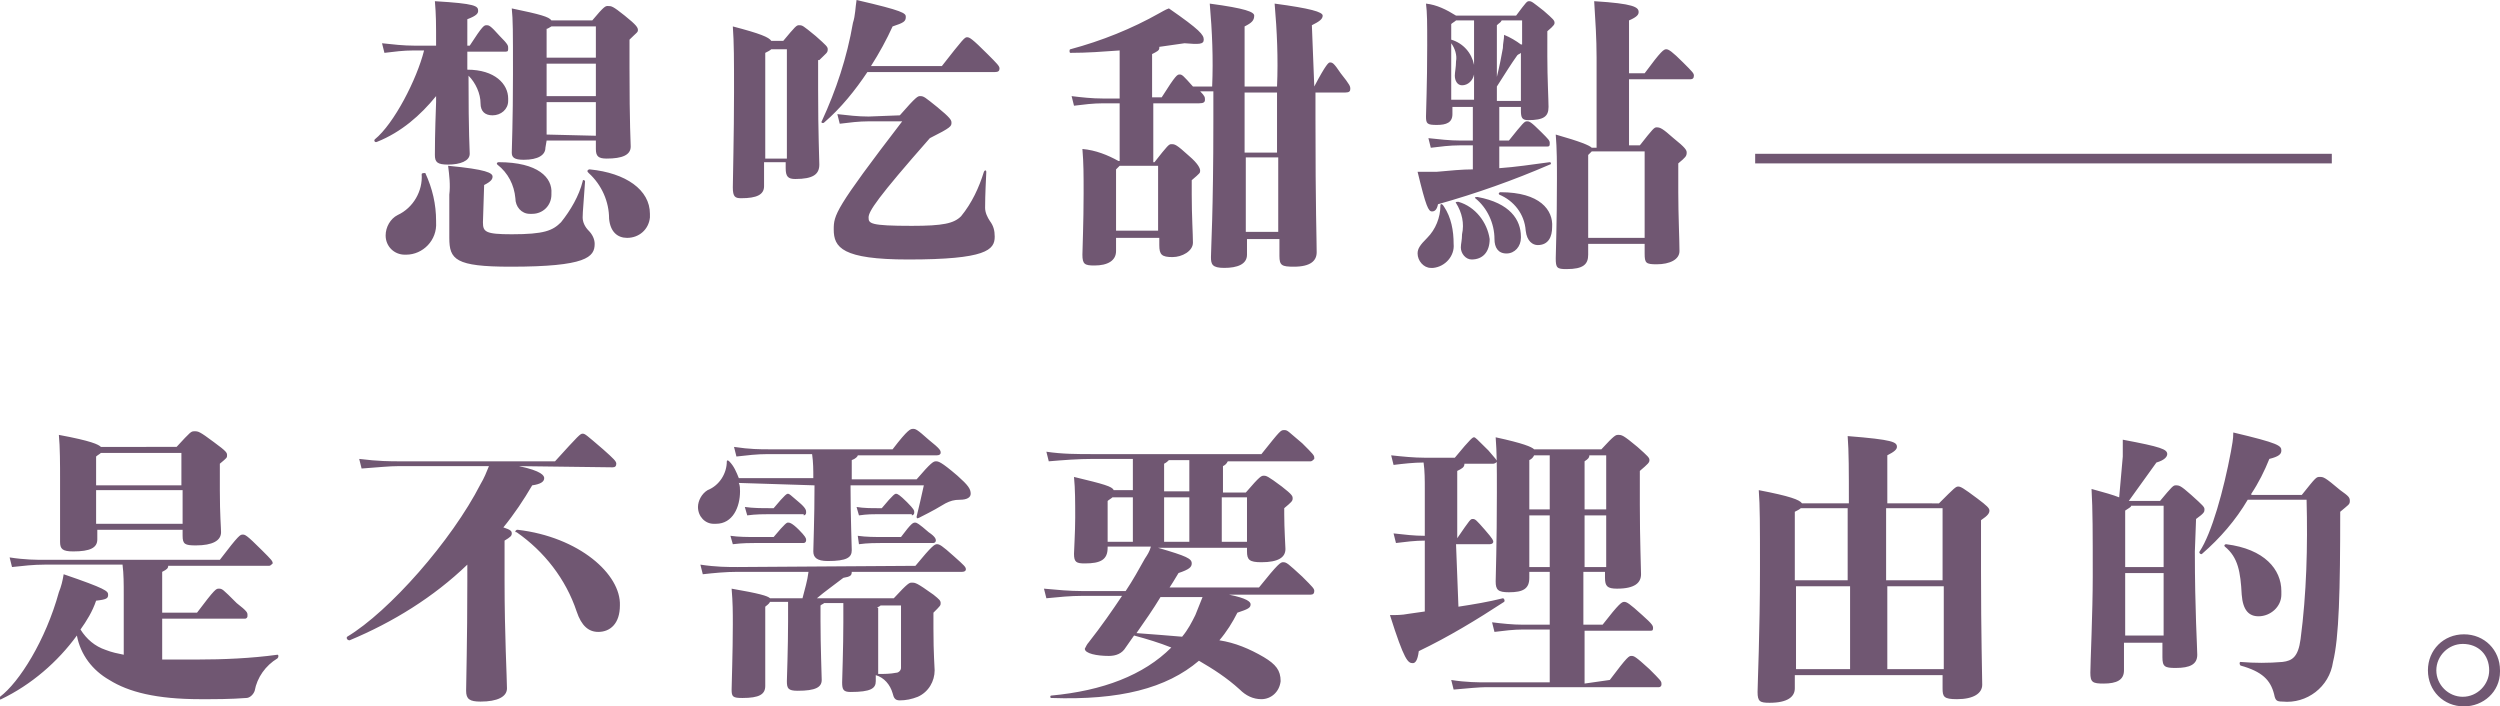 <?xml version="1.0" encoding="utf-8"?>
<!-- Generator: Adobe Illustrator 22.0.0, SVG Export Plug-In . SVG Version: 6.00 Build 0)  -->
<svg version="1.1" id="圖層_1" xmlns="http://www.w3.org/2000/svg" xmlns:xlink="http://www.w3.org/1999/xlink" x="0px" y="0px"
	 viewBox="0 0 208.1 58.8" style="enable-background:new 0 0 208.1 58.8;" xml:space="preserve">
<style type="text/css">
	.st0{fill:#705772;}
</style>
<path class="st0" d="M45.5,11.7h4.1v0.7c0,0.6,0.2,0.8,0.9,0.8c1.3,0,2-0.3,2-1c0-0.2-0.1-1.9-0.1-6.5V3.3c0.6-0.6,0.7-0.6,0.7-0.8
	S53,2.1,52,1.3c-1-0.8-1.1-0.8-1.4-0.8c-0.2,0-0.3,0-1.3,1.2h-3.4c-0.2-0.3-0.9-0.5-3.3-1c0.1,1,0.1,1.8,0.1,5.5
	c0,3.9-0.1,6.1-0.1,6.5c0,0.4,0.2,0.6,1,0.6c1.2,0,1.8-0.4,1.8-1L45.5,11.7z M49.6,5.3V8h-4.1V5.3H49.6z M49.6,2.2v2.6h-4.1V2.4
	c0.1,0,0.2-0.1,0.4-0.2L49.6,2.2z M45.5,11.2V8.5h4.1v2.8L45.5,11.2z M41.5,13.5c-0.1,0-0.2,0.1-0.1,0.2c0.9,0.7,1.4,1.7,1.5,2.8
	c0,0.7,0.5,1.3,1.2,1.3c0.1,0,0.1,0,0.2,0c0.9,0,1.6-0.7,1.6-1.6c0,0,0,0,0-0.1C46,14.8,44.8,13.5,41.5,13.5z M35.1,14.5
	c0.1,1.4-0.7,2.8-2,3.4c-0.6,0.3-1,1-1,1.7c0,0.9,0.7,1.6,1.6,1.6c0,0,0.1,0,0.1,0c1.4,0,2.6-1.2,2.5-2.7c0,0,0-0.1,0-0.1
	c0-1.4-0.3-2.7-0.9-4C35.3,14.4,35.1,14.4,35.1,14.5z M38.9,4.3h3.2c0.2,0,0.2-0.1,0.2-0.3s0-0.3-0.7-1c-0.8-0.9-0.9-0.9-1.1-0.9
	s-0.3,0-1.4,1.7h-0.2V1.6c0.8-0.3,0.9-0.5,0.9-0.7c0-0.4-0.2-0.6-3.6-0.8c0.1,1.2,0.1,1.7,0.1,3.7h-1.8c-0.9,0-1.8-0.1-2.7-0.2
	l0.2,0.8c0.8-0.1,1.6-0.2,2.4-0.2h0.9c-0.6,2.4-2.5,6.1-4.1,7.4c-0.1,0.1,0,0.3,0.2,0.2C33.4,11,35,9.6,36.3,8v0.5
	c-0.1,2.7-0.1,3.9-0.1,4.4c0,0.6,0.2,0.8,1.1,0.8c1,0,1.8-0.3,1.8-0.9c0-0.4-0.1-1.4-0.1-6.5c0.6,0.6,1,1.5,1,2.3
	C40,9.3,40.4,9.6,41,9.6c0.7,0,1.3-0.5,1.3-1.2c0-0.1,0-0.1,0-0.2c0-1.2-1.1-2.4-3.4-2.4L38.9,4.3z M40.3,15.4
	c0.6-0.3,0.7-0.5,0.7-0.7c0-0.3-0.5-0.6-3.7-0.9c0.1,0.8,0.2,1.6,0.1,2.4c0,1,0,2.8,0,3.6c0,1.8,0.5,2.4,5.1,2.4c6.3,0,7-0.8,7-1.9
	c0-0.4-0.2-0.8-0.5-1.1c-0.3-0.3-0.5-0.7-0.5-1.1c0-0.5,0.1-1.4,0.2-3c0-0.1-0.2-0.2-0.2,0c-0.3,1.2-1,2.4-1.8,3.4
	c-0.7,0.7-1.4,1-4.1,1c-2.2,0-2.4-0.2-2.4-1L40.3,15.4z M49.1,14.1c-0.1,0-0.1,0-0.2,0.1c0,0.1,0,0.1,0.1,0.2l0,0
	c1.1,1,1.7,2.4,1.7,3.8c0.1,1.1,0.7,1.6,1.5,1.6c1,0,1.8-0.7,1.9-1.7c0-0.1,0-0.2,0-0.3C54.1,15.8,52.1,14.4,49.1,14.1L49.1,14.1z
	 M68.2,5c0.6-0.6,0.7-0.6,0.7-0.9c0-0.2-0.1-0.3-1-1.1c-1.1-0.9-1.1-0.9-1.4-0.9c-0.2,0-0.3,0.1-1.3,1.3h-1
	c-0.2-0.3-0.9-0.6-3.2-1.2c0.1,1.4,0.1,2.7,0.1,5.5c0,3.5-0.1,7.2-0.1,7.9c0,0.8,0.2,0.9,0.7,0.9c1.3,0,1.9-0.3,1.9-1v-2h1.8v0.5
	c0,0.7,0.2,0.9,0.8,0.9c1.5,0,2-0.4,2-1.2c0-0.6-0.1-2.4-0.1-6.3V5z M63.7,13.1V4.4c0.2-0.1,0.4-0.2,0.5-0.3h1.3v9.1H63.7z
	 M72.3,9.7c-0.9,0-1.7-0.1-2.6-0.2l0.2,0.8c0.8-0.1,1.6-0.2,2.4-0.2h2.8c-5.6,7.3-5.7,7.8-5.7,9c0,1.5,0.7,2.5,6.2,2.5
	c6.5,0,7.2-0.8,7.2-1.9c0-0.5-0.1-0.9-0.4-1.3c-0.2-0.3-0.4-0.7-0.4-1.1c0-0.3,0-1,0.1-3c0-0.1-0.1-0.2-0.2,0
	c-0.4,1.3-1,2.6-1.9,3.7c-0.6,0.6-1.5,0.8-4.1,0.8c-3.5,0-3.6-0.2-3.6-0.7s0.7-1.6,5.1-6.6c1.8-0.9,1.8-1,1.8-1.3
	c0-0.2-0.1-0.4-1.2-1.3c-1-0.8-1.1-0.9-1.4-0.9c-0.2,0-0.3,0-1.7,1.6L72.3,9.7z M72.5,5.5c0.7-1.1,1.3-2.2,1.8-3.3
	c0.9-0.3,1.1-0.4,1.1-0.8c0-0.3-0.2-0.5-4.1-1.4c-0.1,0.6-0.1,1.3-0.3,1.9c-0.5,2.9-1.4,5.6-2.6,8.2c-0.1,0.1,0.1,0.2,0.2,0.1
	C70,9,71.2,7.5,72.2,6h10.6c0.3,0,0.4-0.1,0.4-0.3S83,5.3,82.2,4.5c-1.3-1.3-1.5-1.4-1.7-1.4c-0.2,0-0.3,0.1-2.1,2.4L72.5,5.5z
	 M109.2,2.1c0.6-0.3,0.9-0.5,0.9-0.8s-1-0.6-4-1c0.2,2.3,0.3,4.6,0.2,6.9h-2.7v-5c0.6-0.3,0.8-0.5,0.8-0.9c0-0.3-0.7-0.6-3.7-1
	c0.2,2.3,0.3,4.6,0.2,6.9h-1.6c-0.8-0.9-0.9-1-1.1-1c-0.2,0-0.3,0-1.5,1.9h-0.8V4.5c0.4-0.2,0.6-0.3,0.6-0.5c0,0,0-0.1,0-0.1
	c0.7-0.1,1.4-0.2,2.1-0.3c1.2,0.1,1.6,0.1,1.6-0.3c0-0.4-0.3-0.8-2.9-2.6C97,0.8,96.7,1,96.5,1.1c-2.3,1.3-4.8,2.3-7.4,3
	c-0.1,0-0.1,0.3,0,0.3c1.4,0,2.7-0.1,4.1-0.2c0,0.6,0,1.2,0,2.3v1.7h-1.4c-0.9,0-1.8-0.1-2.6-0.2l0.2,0.8c0.8-0.1,1.6-0.2,2.4-0.2
	h1.4v4.8h-0.1c-0.9-0.5-1.9-0.9-3-1c0.1,1.2,0.1,2.1,0.1,3.7c0,2.4-0.1,4.7-0.1,5.1c0,0.8,0.2,0.9,1,0.9c1.1,0,1.8-0.4,1.8-1.2v-1.1
	h3.6v0.6c0,0.8,0.2,1,1.1,1c0.8,0,1.7-0.5,1.7-1.2c0-0.7-0.1-2.2-0.1-4v-1.2c0.7-0.6,0.7-0.6,0.7-0.8S99.7,13.6,99,13
	c-1.1-1-1.2-1-1.5-1c-0.2,0-0.3,0.1-1.4,1.5h-0.1V8.6h3.8c0.4,0,0.5-0.1,0.5-0.3c0-0.2,0-0.3-0.4-0.7h1.1V10
	c0,7.7-0.2,10.7-0.2,11.4c0,0.6,0.1,0.9,1.1,0.9c1.1,0,1.9-0.3,1.9-1.1v-1.3h2.7v1.4c0,0.8,0.2,0.9,1.2,0.9c1.4,0,1.9-0.5,1.9-1.2
	c0-1.2-0.1-3.4-0.1-11.2V7.7h2.5c0.3,0,0.4-0.1,0.4-0.3s0-0.3-0.8-1.3c-0.6-0.9-0.7-0.9-0.9-0.9c-0.1,0-0.3,0.1-1.3,2L109.2,2.1z
	 M106.3,7.7v5h-2.7v-5H106.3z M103.7,19.3v-6.2h2.7v6.2H103.7z M92.9,19.3v-5.2c0.1-0.1,0.2-0.2,0.3-0.3h3.2v5.4H92.9z M119.9,17.1
	c0,1-0.4,2-1.1,2.7c-0.6,0.6-0.8,0.9-0.8,1.3c0,0.6,0.5,1.2,1.1,1.2c0.1,0,0.1,0,0.2,0c1-0.1,1.8-1,1.7-2c0-1.1-0.2-2.2-0.8-3.1
	C120.1,17,119.9,16.9,119.9,17.1z M121.4,16.8c-0.1,0-0.3,0-0.2,0.1c0.5,0.8,0.7,1.7,0.5,2.6c0,0.5-0.1,0.8-0.1,1.1
	c0,0.5,0.4,1,0.9,1c0.9,0,1.5-0.6,1.5-1.7C123.8,18.5,122.8,17.2,121.4,16.8z M123,16.4c-0.1,0-0.3,0-0.2,0.1c1,0.8,1.6,2.1,1.6,3.4
	c0,0.7,0.3,1.2,1,1.2c0.7,0,1.2-0.6,1.2-1.3c0,0,0-0.1,0-0.1C126.6,18.3,125.7,16.9,123,16.4z M124.9,16c-0.1,0-0.2,0.1-0.1,0.2
	c1.2,0.5,2.1,1.6,2.2,3c0.1,0.9,0.6,1.2,1,1.2c0.9,0,1.2-0.7,1.2-1.5C129.3,17.5,128.2,16,124.9,16z M121.2,1.3
	c-0.8-0.5-1.6-0.9-2.5-1c0.1,0.8,0.1,1.5,0.1,3.5c0,3.3-0.1,5.4-0.1,5.9c0,0.6,0.1,0.7,0.9,0.7c0.8,0,1.3-0.2,1.3-0.9V8.9h1.7v2.8
	h-1c-0.9,0-1.8-0.1-2.7-0.2l0.2,0.8c0.8-0.1,1.6-0.2,2.4-0.2h1.1v2c-0.9,0-1.9,0.1-3,0.2c-0.5,0-1,0-1.6,0c0.7,2.9,0.9,3.3,1.2,3.3
	c0.2,0,0.4-0.1,0.5-0.6c3.2-0.9,6.3-2,9.3-3.3c0.1,0,0.1-0.1,0.1-0.1c0-0.1-0.1-0.1-0.1-0.1c-1.5,0.2-2.8,0.4-4.2,0.5v-1.8h4
	c0.2,0,0.2-0.1,0.2-0.3s-0.1-0.3-0.7-0.9c-0.9-0.9-1-0.9-1.2-0.9c-0.2,0-0.3,0.1-1.5,1.6h-0.8V8.9h1.8v0.3c0,0.6,0.1,0.8,0.6,0.8
	c1.3,0,1.7-0.3,1.7-1.1c0-0.6-0.1-2.4-0.1-4.2V2.6c0.6-0.5,0.6-0.6,0.6-0.7c0-0.2-0.1-0.3-0.9-1c-0.9-0.7-1-0.8-1.2-0.8
	c-0.2,0-0.2,0-1.1,1.2L121.2,1.3z M124.6,8.4V7.2c0.7-1.1,1.2-1.9,1.7-2.6c0.1-0.1,0.2-0.1,0.3-0.2v4H124.6z M120.8,3.6
	c0.3,0.4,0.5,1,0.4,1.5c0,0.5-0.1,0.9-0.1,1.2c0,0.4,0.2,0.8,0.6,0.8c0.5,0,0.9-0.4,1-0.9v2.1h-1.9V3.6z M120.8,2
	c0.1-0.1,0.3-0.2,0.4-0.3h1.5c0,0.4,0,0.7,0,1.1v2.6c-0.2-1-0.9-1.8-1.9-2.1V2z M126.6,3.7c-0.4-0.3-0.9-0.6-1.4-0.8
	c0,0.4-0.1,0.7-0.1,1.1c-0.1,0.6-0.3,1.6-0.5,2.4V2.1c0.2-0.2,0.3-0.2,0.4-0.4h1.7V3.7z M135.6,6.1V1.7c0.7-0.3,0.8-0.5,0.8-0.7
	c0-0.4-0.4-0.7-3.7-0.9c0.1,1.6,0.2,3.1,0.2,4.7v7.5h-0.4c-0.2-0.2-0.9-0.5-3-1.1c0.1,1.2,0.1,2.5,0.1,3.7c0,3.7-0.1,6.2-0.1,6.6
	c0,0.8,0.1,0.9,0.9,0.9c1.4,0,1.8-0.4,1.8-1.2v-0.9h4.7v0.8c0,0.8,0.1,0.9,1,0.9c1.1,0,1.9-0.4,1.9-1.1c0-0.9-0.1-3-0.1-4.9v-2.4
	c0.6-0.5,0.7-0.6,0.7-0.9c0-0.2-0.1-0.4-1.1-1.2c-0.9-0.8-1.1-0.9-1.4-0.9c-0.2,0-0.3,0.1-1.4,1.5h-0.9V6.6h5.1
	c0.2,0,0.3-0.1,0.3-0.3c0-0.2-0.1-0.3-0.9-1.1c-0.9-0.9-1.2-1.1-1.4-1.1c-0.2,0-0.4,0.1-1.8,2L135.6,6.1z M132.2,19.9v-7
	c0.1-0.1,0.2-0.2,0.3-0.3h4.4v7.2H132.2z M170.1,12.8h-24v0.8h24V12.8z M194.1,12.8h-24v0.8h24V12.8z M8,44.1h7.2v0.5
	c0,0.7,0.2,0.8,1.1,0.8c1.4,0,2.1-0.4,2.1-1.1c0-0.4-0.1-1.4-0.1-3.5v-2.2c0.6-0.5,0.6-0.5,0.6-0.7c0-0.2,0-0.3-1.1-1.1
	c-1.2-0.9-1.3-0.9-1.6-0.9c-0.3,0-0.3,0-1.5,1.3H8.4c-0.2-0.2-0.8-0.5-3.5-1C5,37.2,5,38.7,5,39.9C5,42.7,5,44.7,5,45.1
	c0,0.6,0.2,0.8,1.1,0.8c1.4,0,2-0.3,2-1V44.1z M15.1,37.7v2.7H8V38c0.1-0.1,0.3-0.2,0.4-0.3H15.1z M8,43.6v-2.8h7.2v2.8L8,43.6z
	 M13.4,51.5h7c0.1,0,0.2-0.1,0.2-0.2c0,0,0,0,0-0.1c0-0.2,0-0.3-0.9-1C18.5,49,18.5,49,18.2,49c-0.2,0-0.3,0-1.8,2h-2.9v-3.4
	c0.4-0.2,0.5-0.3,0.5-0.5h8.4c0.1,0,0.2-0.1,0.3-0.2c0,0,0,0,0,0c0-0.2-0.1-0.3-0.9-1.1c-1.3-1.3-1.4-1.3-1.6-1.3s-0.3,0-1.9,2.1
	H3.8c-0.8,0-1.7,0-3-0.2l0.2,0.8c0.9-0.1,1.8-0.2,2.7-0.2h6.5c0.1,0.8,0.1,1.6,0.1,2.5v5c-0.5-0.1-1-0.2-1.5-0.4
	c-0.9-0.3-1.6-0.9-2.1-1.7c0.5-0.7,1-1.5,1.3-2.4C8.9,49.9,9,49.8,9,49.5c0-0.3-0.2-0.5-3.7-1.7c-0.1,0.6-0.2,1-0.4,1.5
	c-1.1,4-3.3,7.5-4.9,8.7c-0.1,0.1,0,0.3,0.1,0.2c2.5-1.2,4.7-3.1,6.3-5.3c0.3,1.6,1.3,2.9,2.7,3.7c1.6,1,3.9,1.6,7.6,1.6
	c1.3,0,2.5,0,3.8-0.1c0.3,0,0.6-0.3,0.7-0.6c0.2-1.1,0.9-2.1,1.9-2.7c0.1-0.1,0.1-0.3,0-0.3c-2.2,0.3-4.5,0.4-6.7,0.4
	c-1.1,0-2.1,0-2.9,0V51.5z M51,38.9c0.2,0,0.3-0.1,0.3-0.3s-0.2-0.4-1.1-1.2c-1.4-1.2-1.5-1.3-1.7-1.3c-0.2,0-0.3,0.1-2.3,2.3H33.3
	c-0.8,0-1.8,0-3.4-0.2l0.2,0.8c1.4-0.1,2.3-0.2,3.1-0.2h7.5c-0.2,0.5-0.4,1-0.7,1.5c-2.4,4.7-7.6,10.6-11.1,12.7
	c-0.1,0.1,0,0.3,0.2,0.3c3.6-1.5,7-3.6,9.8-6.3v1.4c0,5-0.1,8.4-0.1,9.1c0,0.7,0.3,0.9,1.2,0.9c1.4,0,2.2-0.4,2.2-1.1
	c0-0.8-0.2-4.5-0.2-8.9v-3.4c0.5-0.3,0.6-0.4,0.6-0.6c0-0.2-0.1-0.3-0.7-0.5c0.9-1.1,1.7-2.3,2.4-3.5c0.7-0.1,1-0.3,1-0.6
	c0-0.2-0.2-0.6-2.1-1L51,38.9z M43.1,44.1c-0.1,0-0.1,0-0.2,0.1c0,0.1,0,0.1,0.1,0.1c2.3,1.6,4.1,3.9,5,6.6c0.4,1.2,1,1.7,1.8,1.7
	c1,0,1.8-0.7,1.8-2.2C51.7,47.8,48.2,44.7,43.1,44.1z M67.8,40.4c0,2.8-0.1,5-0.1,5.5c0,0.5,0.3,0.8,1.2,0.8c1.6,0,2-0.3,2-0.9
	c0-0.5-0.1-2.7-0.1-5.2v-0.2h6.1c-0.2,0.9-0.4,1.8-0.6,2.6c0,0.1,0,0.2,0.2,0.1c1.2-0.6,1.7-0.9,2.2-1.2c0.4-0.2,0.7-0.3,1.2-0.3
	c0.6,0,0.9-0.2,0.9-0.5c0-0.4-0.2-0.7-1.1-1.5c-1.4-1.2-1.6-1.2-1.8-1.2c-0.2,0-0.4,0.1-1.6,1.5h-5.4v-1.6c0.3-0.1,0.5-0.3,0.5-0.4
	H78c0.2,0,0.3-0.1,0.3-0.2c0-0.2,0-0.3-1-1.1c-1-0.9-1.1-0.9-1.3-0.9c-0.2,0-0.4,0-1.7,1.7H64c-0.7,0-1.6,0-2.9-0.2l0.2,0.8
	c0.9-0.1,1.7-0.2,2.6-0.2h3.7c0.1,0.7,0.1,1.3,0.1,2h-6.2c-0.2-0.5-0.4-1-0.8-1.4c-0.1-0.1-0.2-0.1-0.2,0c0,1-0.6,2-1.6,2.4
	c-0.5,0.3-0.8,0.9-0.8,1.4c0,0.8,0.6,1.4,1.3,1.4c0.1,0,0.2,0,0.2,0c1.4,0,2-1.4,2-2.7c0-0.2,0-0.5-0.1-0.7L67.8,40.4z M71.5,45.3
	c0.7-0.1,1.5-0.1,1.9-0.1h4.3c0.1,0,0.2-0.1,0.2-0.2c0-0.1,0-0.3-0.6-0.7c-0.8-0.7-1-0.8-1.1-0.8c-0.2,0-0.3,0-1.2,1.2h-1.5
	c-0.7,0-1.4,0-2.1-0.1L71.5,45.3z M75.9,42.9c0.1,0,0.2-0.1,0.2-0.2c0,0,0,0,0-0.1c0-0.1,0-0.2-0.6-0.8c-0.6-0.6-0.8-0.7-0.9-0.7
	c-0.1,0-0.2,0-1.2,1.2h-0.3c-0.6,0-1.2,0-1.8-0.1l0.2,0.7c0.7-0.1,1.2-0.1,1.6-0.1H75.9z M61,45.3c0.8-0.1,1.5-0.1,1.9-0.1h4
	c0.1,0,0.2-0.1,0.2-0.2c0,0,0,0,0-0.1c0-0.1-0.1-0.3-0.6-0.8c-0.6-0.6-0.8-0.6-0.9-0.6c-0.1,0-0.2,0-1.2,1.2h-1.5
	c-0.7,0-1.4,0-2.1-0.1L61,45.3z M66.9,42.9c0.1,0,0.2-0.1,0.2-0.2c0,0,0,0,0-0.1c0-0.1,0-0.3-0.6-0.8c-0.7-0.6-0.8-0.7-0.9-0.7
	s-0.2,0-1.2,1.2h-0.3c-0.7,0-1.4,0-2.1-0.1l0.2,0.7c0.7-0.1,1.5-0.1,1.9-0.1H66.9z M61.4,47.2c-0.8,0-1.8,0-3.1-0.2l0.2,0.8
	c0.9-0.1,1.9-0.2,2.9-0.2h5.9c-0.1,0.8-0.3,1.4-0.5,2.2h-2.7c-0.2-0.2-0.9-0.4-3.2-0.8c0.1,1.2,0.1,1.9,0.1,3c0,2.3-0.1,4.9-0.1,5.4
	c0,0.6,0.1,0.7,0.9,0.7c1.4,0,1.9-0.3,1.9-1c0-0.4,0-2.5,0-5.7v-0.9c0.1-0.1,0.3-0.2,0.4-0.4h1.5c0,0.5,0,0.9,0,1.6
	c0,2.2-0.1,4.8-0.1,5c0,0.6,0.1,0.8,0.9,0.8c1.5,0,2-0.3,2-0.9c0-0.3-0.1-2.8-0.1-4.9v-1.3c0.1-0.1,0.2-0.1,0.3-0.2h1.6
	c0,0.4,0,0.9,0,1.6c0,2.1-0.1,4.8-0.1,5c0,0.6,0.1,0.8,0.7,0.8c1.7,0,2.1-0.3,2.1-0.9v-0.5c0.7,0.2,1.2,0.8,1.4,1.5
	c0.1,0.4,0.2,0.6,0.6,0.6c0.5,0,1-0.1,1.5-0.3c0.9-0.4,1.4-1.3,1.4-2.2c0-0.3-0.1-1.3-0.1-3.5v-1.3c0.6-0.6,0.6-0.6,0.6-0.8
	c0-0.2-0.1-0.3-0.6-0.7c-1.4-1-1.5-1-1.8-1c-0.2,0-0.3,0-1.5,1.3h-6.4c0.7-0.6,1.3-1,2.2-1.7c0.6-0.1,0.7-0.2,0.7-0.5h9.2
	c0.2,0,0.3-0.1,0.3-0.2c0-0.2-0.1-0.3-1-1.1c-1-0.9-1.2-1-1.4-1c-0.2,0-0.4,0.1-1.8,1.8L61.4,47.2z M73,50.6
	c0.1-0.1,0.2-0.1,0.3-0.2h1.7v5.2c0,0.2-0.2,0.4-0.4,0.4c-0.5,0.1-1,0.1-1.5,0.1c0-1,0-2.6,0-4.1V50.6z M97.1,49.3
	c0.4-0.6,0.7-1.1,1-1.6c0.9-0.3,1.1-0.5,1.1-0.8c0-0.4-0.4-0.6-2.8-1.3h7.4v0.3c0,0.7,0.2,0.9,1.2,0.9c1.4,0,2-0.4,2-1.1
	c0-0.2-0.1-1.7-0.1-2.9v-0.5c0.6-0.5,0.7-0.6,0.7-0.8c0-0.2,0-0.3-0.9-1c-1.2-0.9-1.3-0.9-1.5-0.9c-0.2,0-0.3,0-1.5,1.4h-1.9v-2.2
	c0.2-0.1,0.3-0.2,0.4-0.4h6.9c0.1,0,0.2-0.1,0.3-0.2c0,0,0,0,0-0.1c0-0.2-0.1-0.3-1-1.2c-1.2-1-1.2-1.1-1.5-1.1s-0.3,0-1.9,2H91
	c-1.3,0-2.6,0-3.9-0.2l0.2,0.8c1.2-0.1,2.4-0.2,3.7-0.2h3.3v2.6h-1.6c-0.1-0.3-0.8-0.5-3.3-1.1c0.1,1,0.1,2.1,0.1,3.4
	c0,1.2-0.1,2.7-0.1,3c0,0.7,0.2,0.8,0.9,0.8c1.3,0,1.9-0.3,1.9-1.3v-0.1h3.6c-0.1,0.4-0.3,0.7-0.5,1c-0.5,0.9-1,1.8-1.6,2.7h-3.6
	c-1.1,0-2.1-0.1-3.2-0.2l0.2,0.8c1-0.1,2-0.2,3-0.2h3.3c-0.8,1.2-1.7,2.5-2.8,3.9c-0.1,0.1-0.2,0.3-0.3,0.5c0,0.4,1,0.6,2,0.6
	c0.6,0,1.1-0.2,1.4-0.7l0.7-1c1.1,0.3,2.1,0.6,3.1,1c-2.3,2.3-5.7,3.6-10,4c-0.1,0-0.1,0.2,0,0.2c5.7,0.2,9.6-0.8,12.3-3.1
	c1.2,0.7,2.3,1.4,3.4,2.4c0.5,0.5,1.1,0.8,1.8,0.8c0.8,0,1.5-0.6,1.6-1.5c0-0.9-0.4-1.4-1.4-2c-1.2-0.7-2.4-1.2-3.7-1.4
	c0.6-0.7,1.1-1.5,1.5-2.3c0.9-0.3,1.1-0.4,1.1-0.7c0-0.2-0.3-0.5-1.8-0.8h6.8c0.2,0,0.3-0.1,0.3-0.3c0-0.2-0.1-0.3-1-1.2
	c-1.2-1.1-1.3-1.2-1.6-1.2c-0.2,0-0.4,0.1-2,2.1H97.1z M100.1,49.7c-0.2,0.5-0.4,1-0.6,1.5c-0.3,0.6-0.6,1.2-1.1,1.8
	c-1.2-0.1-2.4-0.2-3.8-0.3c0.7-1,1.4-2,2-3H100.1z M92.2,41.7c0.1-0.1,0.3-0.2,0.4-0.3h1.7v3.7h-2.1L92.2,41.7z M96.9,38.6
	c0.2-0.1,0.3-0.2,0.4-0.3H99v2.6h-2.1V38.6z M103.8,41.4v3.7h-2.1v-3.7H103.8z M96.9,45.1v-3.7H99v3.7H96.9z M121.2,45.3h2.8
	c0.2,0,0.3-0.1,0.3-0.2c0-0.1,0-0.2-0.7-1c-0.7-0.8-0.8-0.9-1-0.9c-0.2,0-0.2,0-1.3,1.6v-5.6c0.4-0.2,0.6-0.3,0.6-0.6h2.4
	c0.1,0,0.3-0.1,0.3-0.2c0,0,0,0,0,0c0-0.1-0.1-0.2-0.7-0.9c-1-1-1.1-1.1-1.2-1.1s-0.2,0-1.6,1.7h-2.5c-0.9,0-1.9-0.1-2.8-0.2
	l0.2,0.8c0.8-0.1,1.7-0.2,2.5-0.2c0.1,0.7,0.1,1.5,0.1,2.2v3.9c-0.9,0-1.7-0.1-2.6-0.2l0.2,0.8c0.8-0.1,1.6-0.2,2.4-0.2v5.9
	l-1.4,0.2c-0.5,0.1-1,0.1-1.5,0.1c1.2,3.8,1.5,4,1.9,4c0.2,0,0.4-0.2,0.5-1c2.5-1.2,4.8-2.6,7.1-4.1c0.1-0.1,0-0.3-0.1-0.3
	c-1.2,0.3-2.4,0.5-3.7,0.7L121.2,45.3z M131.9,56.9v-4.4h5.5c0.1,0,0.2,0,0.2-0.2s0-0.3-0.9-1.1c-1.1-1-1.3-1.1-1.5-1.1
	c-0.2,0-0.4,0.1-1.8,1.9h-1.6v-4.4h1.8v0.5c0,0.7,0.2,0.9,1,0.9c1.5,0,2-0.5,2-1.2c0-0.5-0.1-2.9-0.1-5.8v-2.8
	c0.7-0.6,0.8-0.7,0.8-0.9c0-0.2-0.1-0.3-1-1.1c-1.2-1-1.3-1-1.6-1c-0.2,0-0.3,0-1.4,1.2h-5.6c-0.2-0.2-0.9-0.5-3.2-1
	c0.1,1.4,0.1,2.3,0.1,4.6c0,4.3-0.1,7-0.1,7.4c0,0.7,0.2,0.9,1.1,0.9c1.2,0,1.7-0.3,1.7-1.2v-0.5h1.7v4.4h-2.2
	c-0.9,0-1.8-0.1-2.6-0.2l0.2,0.8c0.8-0.1,1.6-0.2,2.4-0.2h2.2v4.4h-5.2c-0.7,0-1.8,0-3-0.2l0.2,0.8c1.1-0.1,2.2-0.2,2.7-0.2h14.4
	c0.1,0,0.2-0.1,0.2-0.2c0,0,0,0,0-0.1c0-0.2-0.1-0.3-1-1.2c-1.2-1.1-1.3-1.1-1.5-1.1s-0.3,0-1.8,2L131.9,56.9z M127.3,47.2v-4.3h1.7
	v4.3L127.3,47.2z M131.9,38.4c0.3-0.2,0.4-0.3,0.4-0.5h1.4v4.5h-1.8V38.4z M129,37.9c0,0.3,0,0.7,0,1.2v3.3h-1.7v-4.1
	c0.2-0.1,0.3-0.2,0.4-0.4L129,37.9z M131.9,47.2v-4.3h1.8v4.3L131.9,47.2z M157.1,41.9v-4c0.6-0.3,0.8-0.5,0.8-0.7
	c0-0.4-0.3-0.6-4.1-0.9c0.1,1.3,0.1,2.9,0.1,5.5v0.1H150c-0.2-0.3-1-0.6-3.6-1.1c0.1,1.3,0.1,2.9,0.1,6.5c0,5.3-0.2,9.7-0.2,10.3
	c0,0.8,0.2,0.9,1,0.9c1.5,0,2.1-0.5,2.1-1.2v-1.1h12.3v1.1c0,0.7,0.1,0.9,1.2,0.9c1.4,0,2.1-0.5,2.1-1.2c0-0.6-0.1-4.3-0.1-9.4v-4.3
	c0.6-0.4,0.7-0.6,0.7-0.8s-0.2-0.4-1-1c-1.2-0.9-1.4-1-1.6-1c-0.2,0-0.3,0.1-1.6,1.4L157.1,41.9z M157.1,55.7v-6.9h4.7v6.9
	L157.1,55.7z M149.5,48.8h4.5v6.9h-4.5V48.8z M153.9,48.3h-4.5v-5.7c0.2-0.1,0.4-0.2,0.5-0.3h3.9V48.3z M161.7,42.3v6h-4.7v-6H161.7
	z M182.8,43.2c0.7-0.5,0.7-0.6,0.7-0.8c0-0.2-0.1-0.3-1.1-1.2c-0.9-0.8-1-0.8-1.3-0.8c-0.2,0-0.3,0.1-1.3,1.3h-2.6
	c0.8-1.1,1.5-2.1,2.3-3.2c0.7-0.2,0.9-0.5,0.9-0.7c0-0.4-0.5-0.6-3.7-1.2c0,0.7,0,1,0,1.4c-0.1,1.2-0.2,2.2-0.3,3.4
	c-0.5-0.2-1.2-0.4-2.3-0.7c0.1,1.8,0.1,3.6,0.1,7.3c0,2.9-0.2,7.3-0.2,8c0,0.8,0.2,0.9,1.1,0.9c1.1,0,1.7-0.3,1.7-1.1v-2.3h3.2v1.2
	c0,0.8,0.2,0.9,1.1,0.9c1.2,0,1.8-0.3,1.8-1.1c0-0.6-0.2-3.7-0.2-8.6L182.8,43.2z M176.9,52.9v-5.2h3.2v5.2H176.9z M180.1,42.1v5.1
	h-3.2v-4.7c0.3-0.2,0.5-0.3,0.5-0.4L180.1,42.1z M188,51.3c1,0,1.9-0.8,1.9-1.8c0-0.1,0-0.2,0-0.3c0-1.8-1.4-3.5-4.6-3.9
	c-0.1,0-0.2,0.1-0.1,0.2c1.1,0.9,1.3,2.1,1.4,4C186.7,50.8,187.2,51.3,188,51.3L188,51.3z M187.4,41.1c0.6-0.9,1.1-1.9,1.5-2.9
	c0.8-0.2,1-0.4,1-0.7c0-0.4-0.2-0.6-4-1.5c0,0.6-0.1,1-0.2,1.6c-0.6,3.2-1.6,6.8-2.6,8.3c-0.1,0.1,0.1,0.3,0.2,0.2
	c1.5-1.3,2.8-2.8,3.8-4.5h4.9c0.1,3.9,0,7.8-0.5,11.6c-0.2,1.5-0.7,1.8-1.5,1.9c-1.2,0.1-2.3,0.1-3.5,0c-0.1,0-0.1,0.2,0,0.3
	c1.8,0.5,2.5,1.2,2.8,2.4c0.1,0.5,0.2,0.6,0.7,0.6c2,0.2,3.9-1.2,4.2-3.3c0.5-2,0.6-5.9,0.6-12.5c0.7-0.6,0.8-0.6,0.8-0.9
	c0-0.3-0.1-0.4-0.8-0.9c-1.3-1.1-1.4-1.1-1.7-1.1c-0.3,0-0.3,0-1.5,1.5H187.4z M208.1,55.8c0-1.7-1.3-3-3-3c-1.7,0-3,1.3-3,3
	c0,1.7,1.3,3,3,3c0,0,0,0,0,0c1.6,0,3-1.2,3-2.9C208.1,55.8,208.1,55.8,208.1,55.8z M207.2,55.8c0,1.2-1,2.2-2.2,2.2s-2.2-1-2.2-2.2
	c0-1.2,1-2.2,2.2-2.2l0,0C206.3,53.6,207.2,54.5,207.2,55.8C207.2,55.7,207.2,55.7,207.2,55.8z"/>
</svg>
